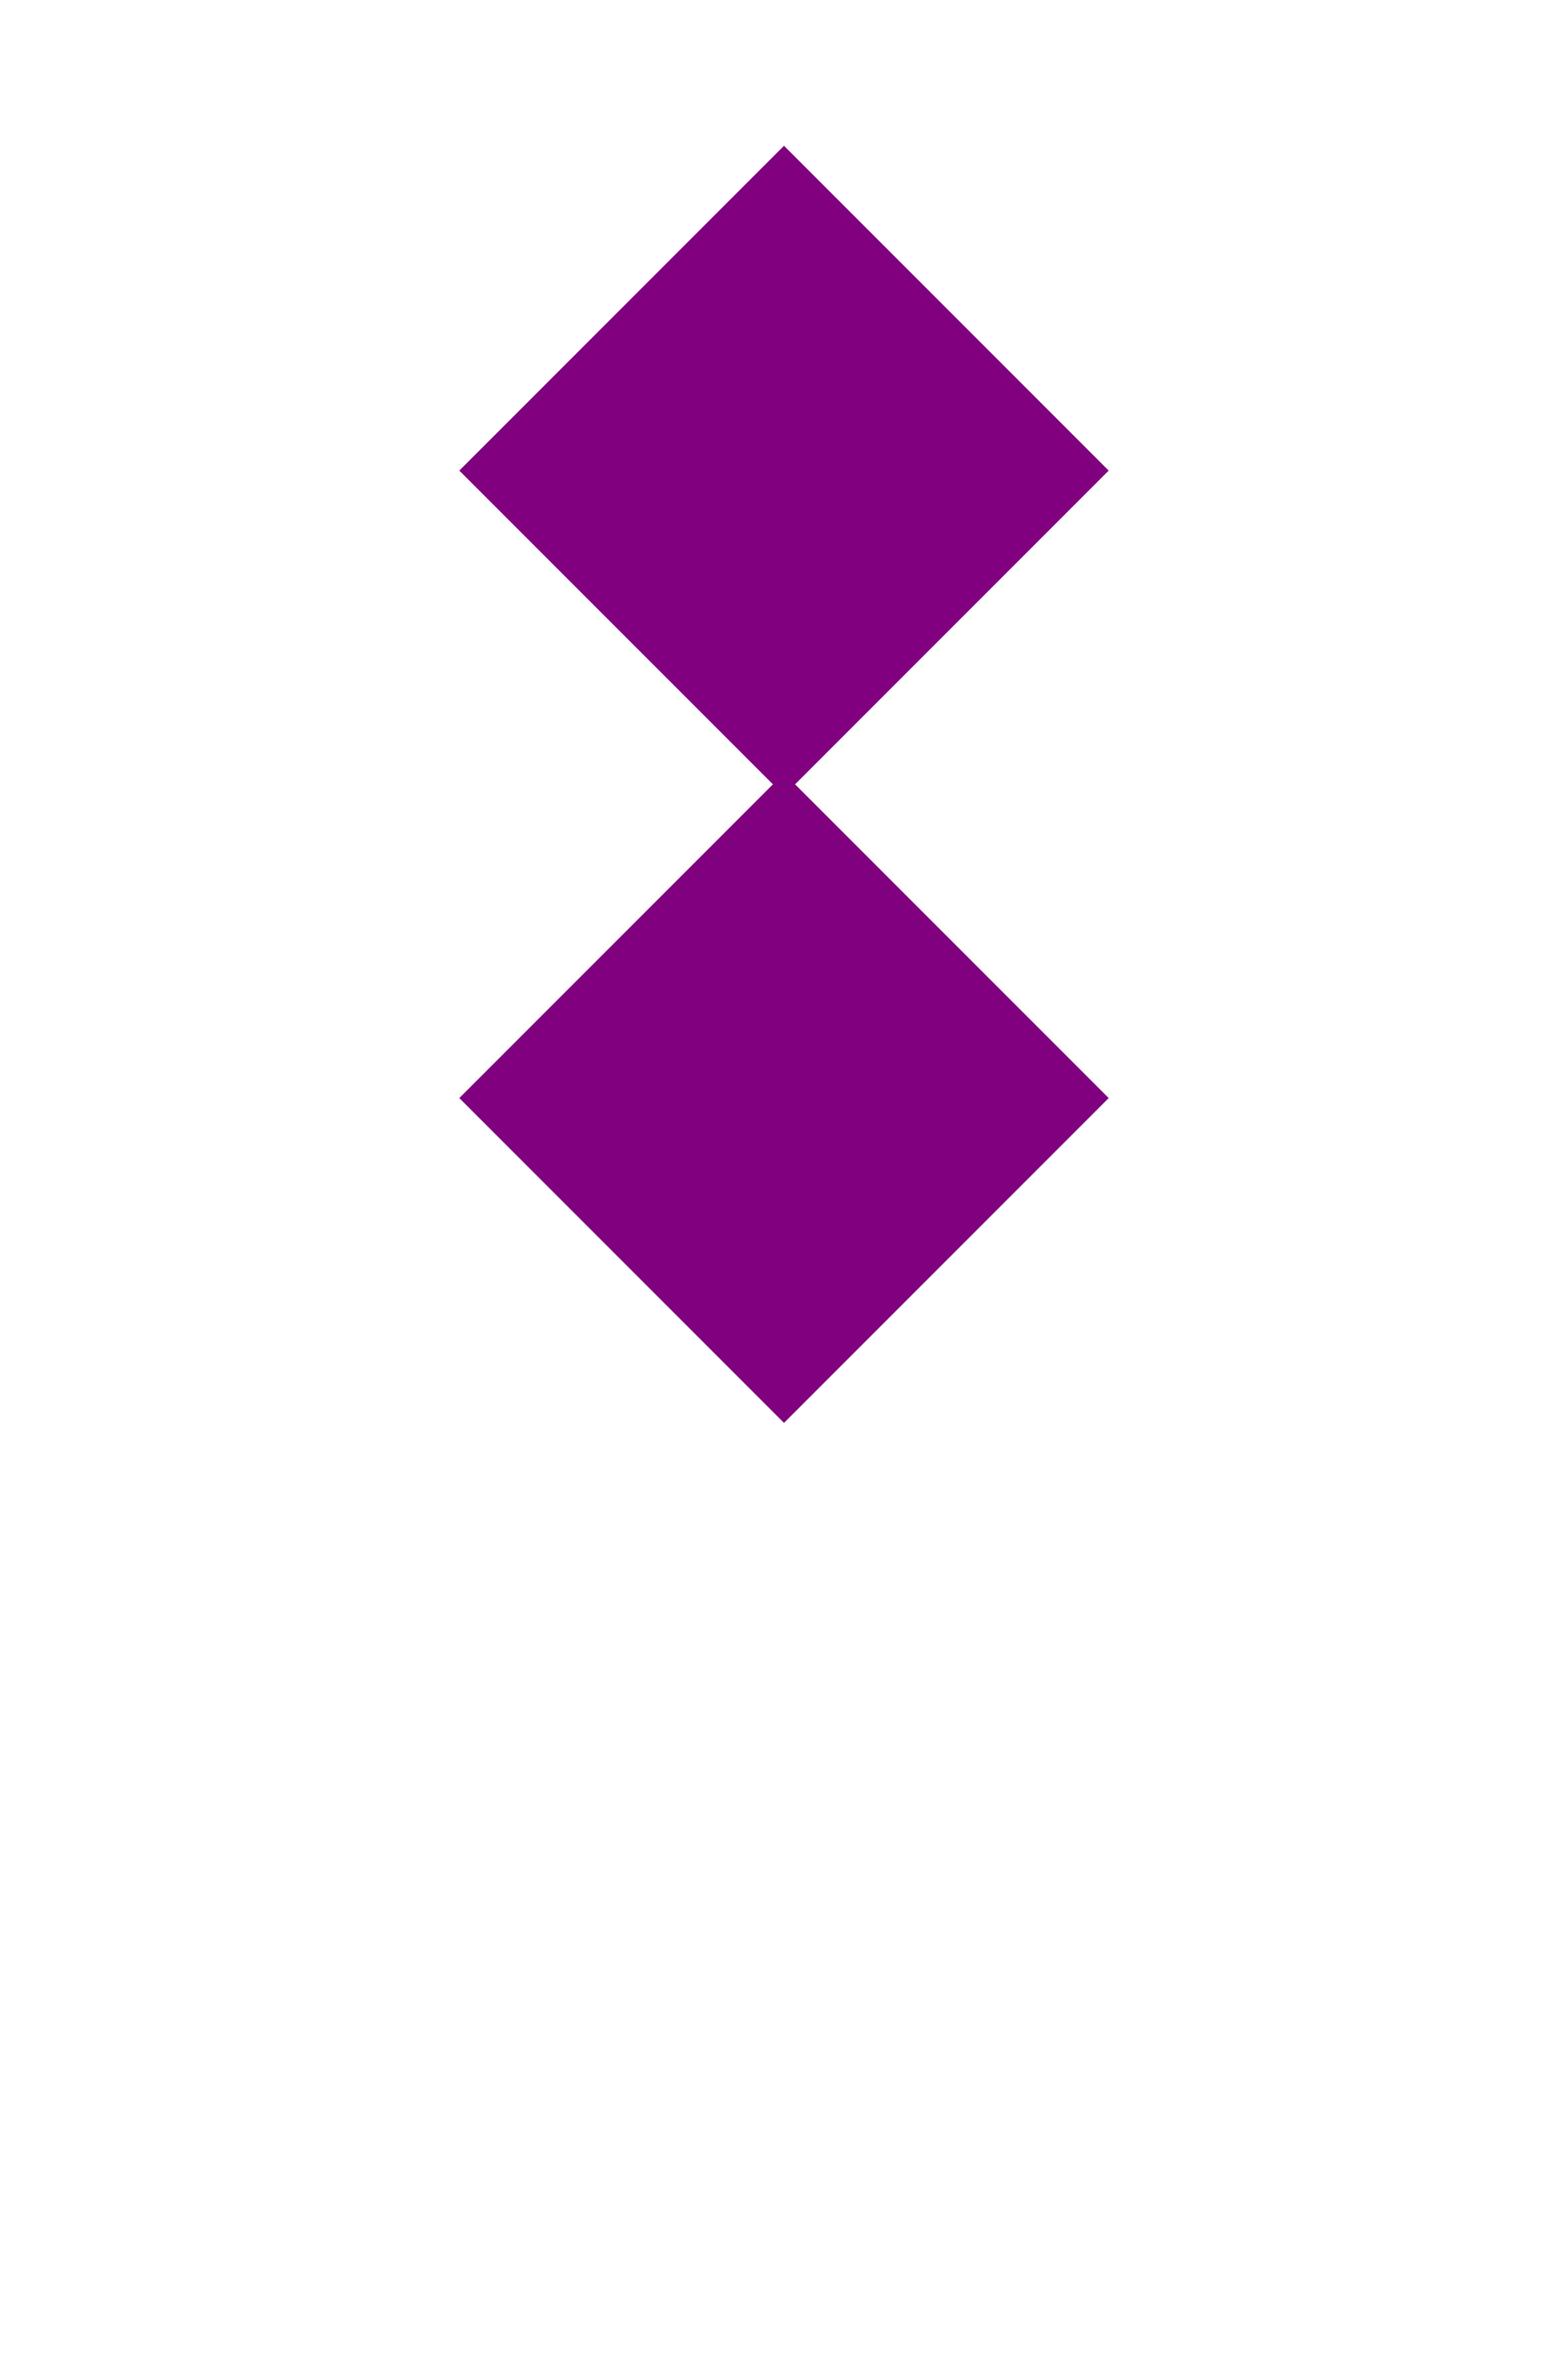 <?xml version="1.0" encoding="utf-8" ?>
<svg baseProfile="full" height="150px" version="1.1" width="100px" xmlns="http://www.w3.org/2000/svg" xmlns:ev="http://www.w3.org/2001/xml-events" xmlns:xlink="http://www.w3.org/1999/xlink"><defs /><polygon fill="purple" points="50,10 70,30 50,50 30,30" stroke="purple" /><polygon fill="purple" points="50,50 70,70 50,90 30,70" stroke="purple" /></svg>